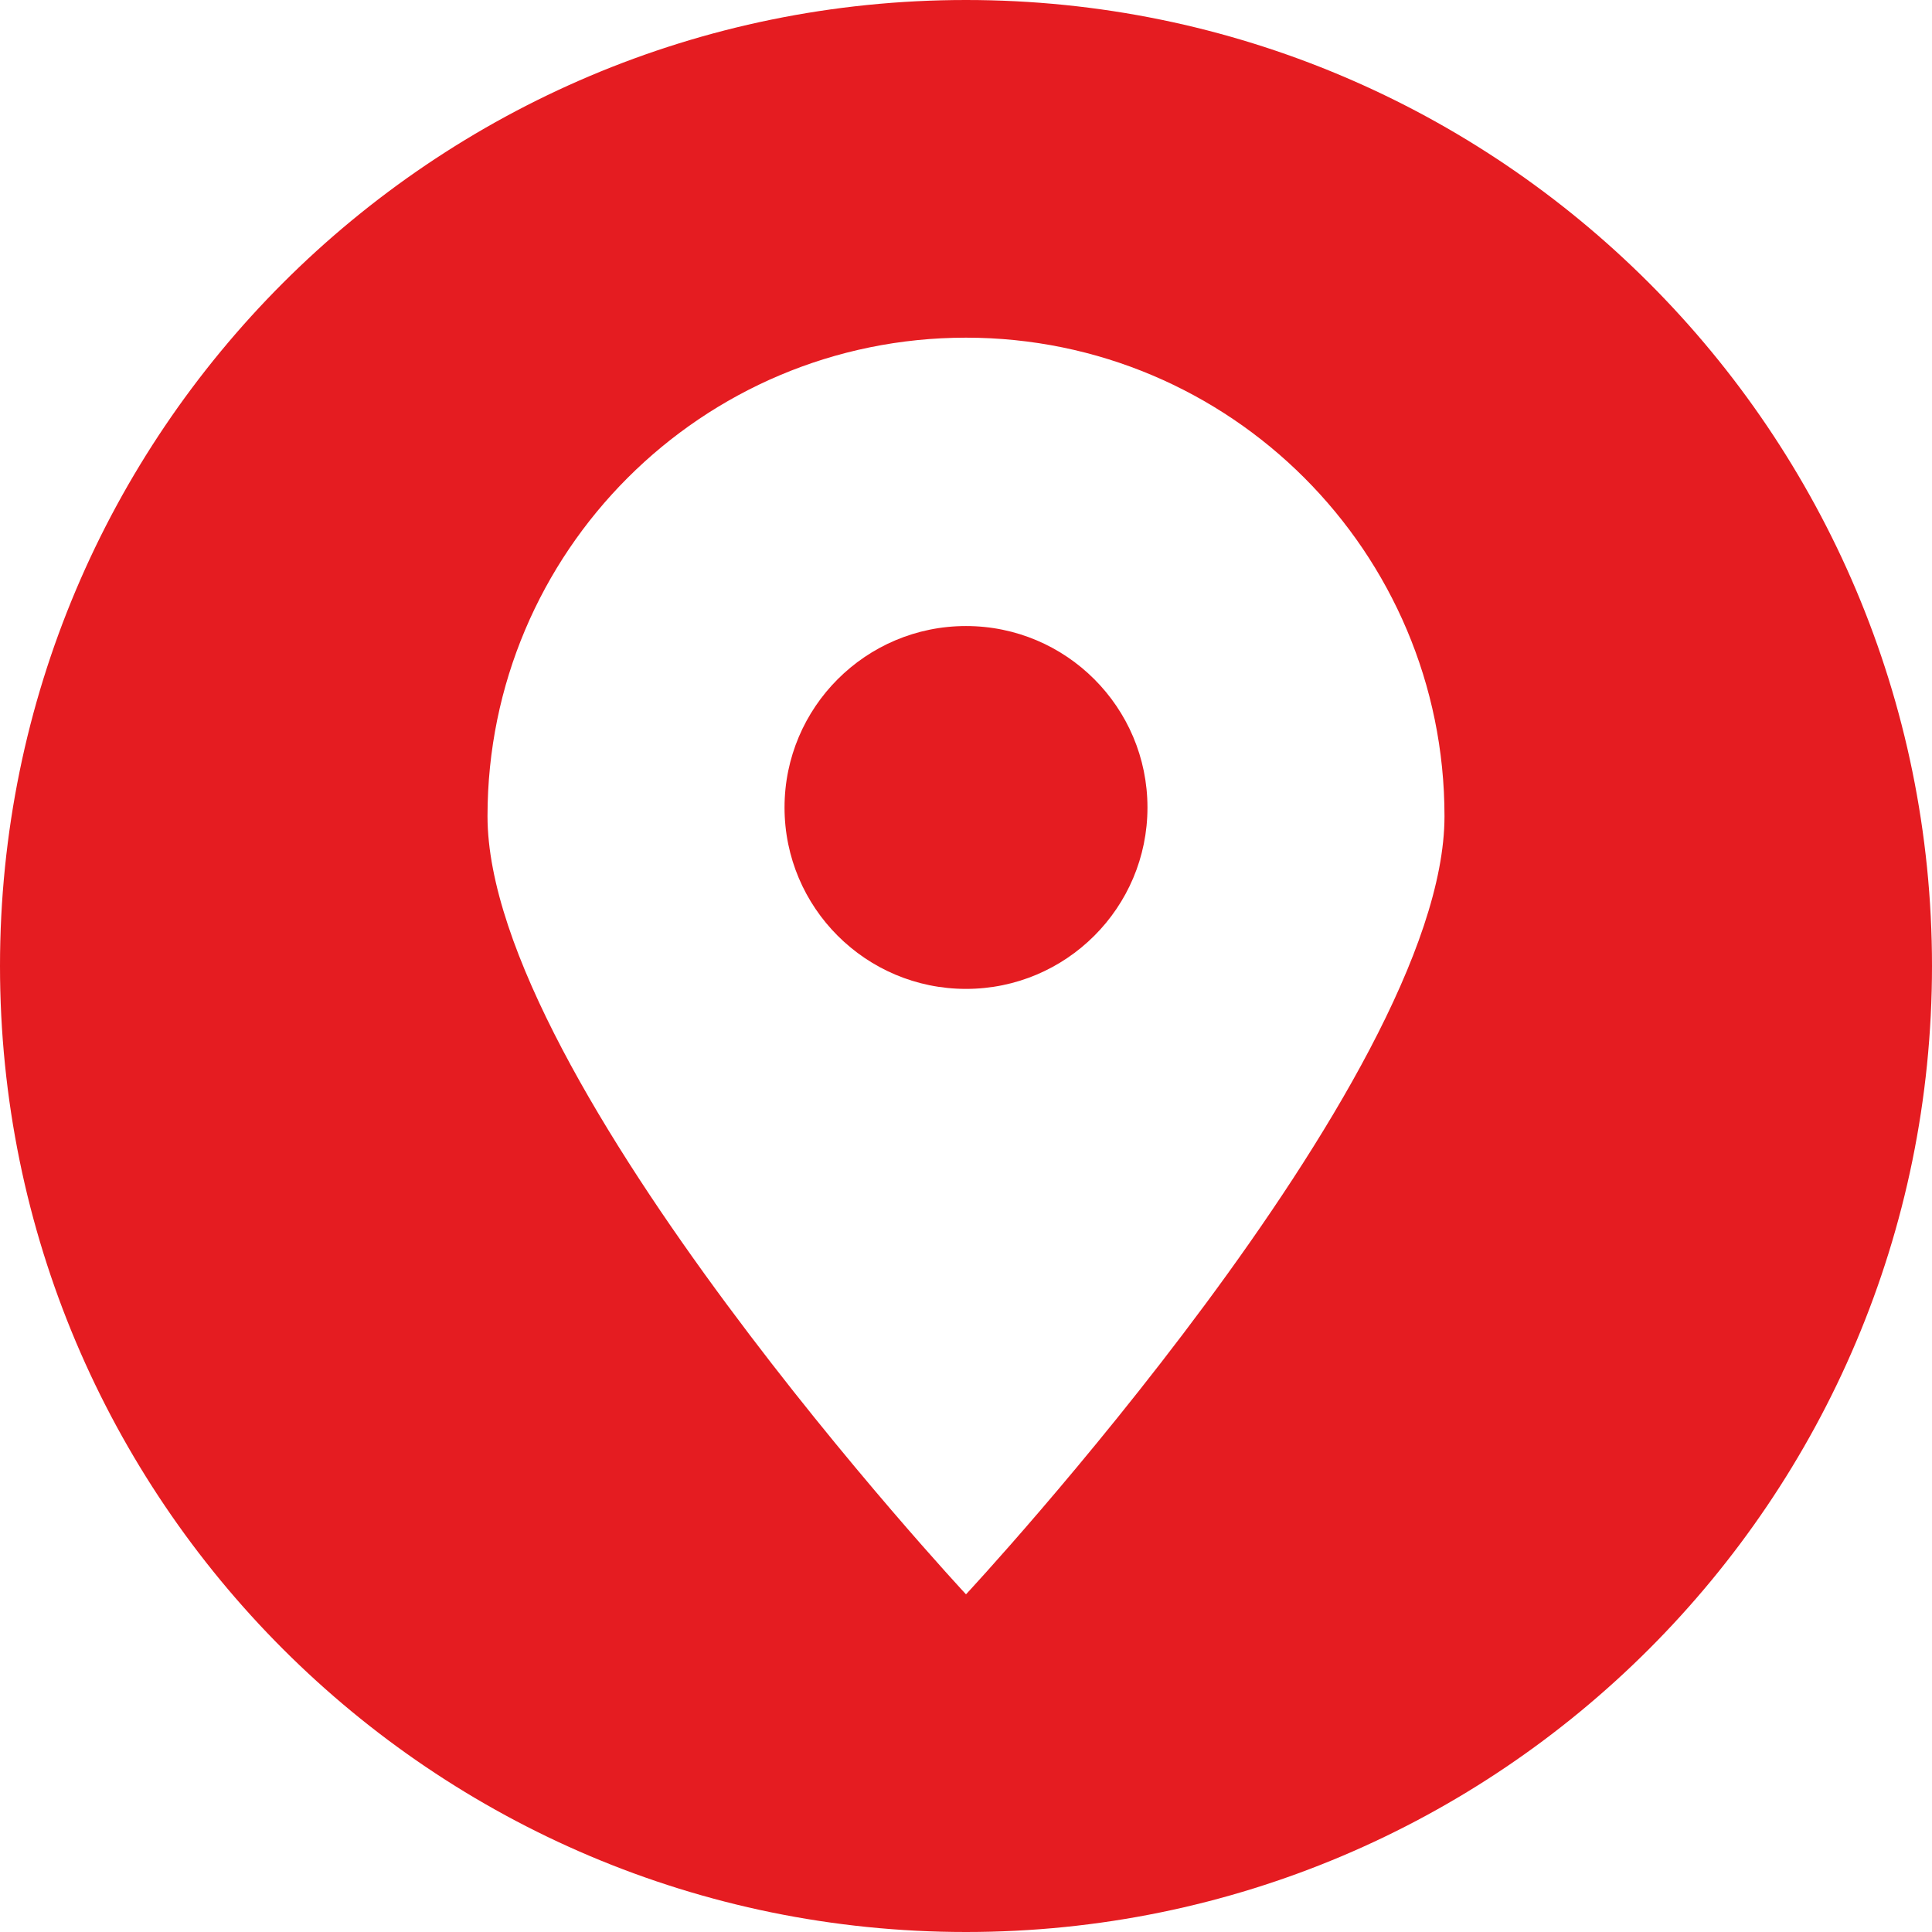 <svg width="27" height="27" viewBox="0 0 27 27" fill="none" xmlns="http://www.w3.org/2000/svg">
<path fill-rule="evenodd" clip-rule="evenodd" d="M13.5 27C6.045 27 0 20.955 0 13.5C0 6.045 6.045 0 13.5 0C20.955 0 27 6.045 27 13.5C27 20.955 20.955 27 13.5 27ZM13.5 4.719C17.193 4.719 20.187 7.713 20.187 11.406C20.187 15.099 13.5 22.281 13.5 22.281C13.5 22.281 6.813 15.099 6.813 11.406C6.813 7.713 9.807 4.719 13.5 4.719ZM13.5 8.749C14.9 8.749 16.036 9.885 16.036 11.285C16.036 12.685 14.9 13.82 13.5 13.82C12.1 13.82 10.964 12.685 10.964 11.285C10.964 9.885 12.1 8.749 13.5 8.749Z" fill="#E51C21"/>
</svg>
